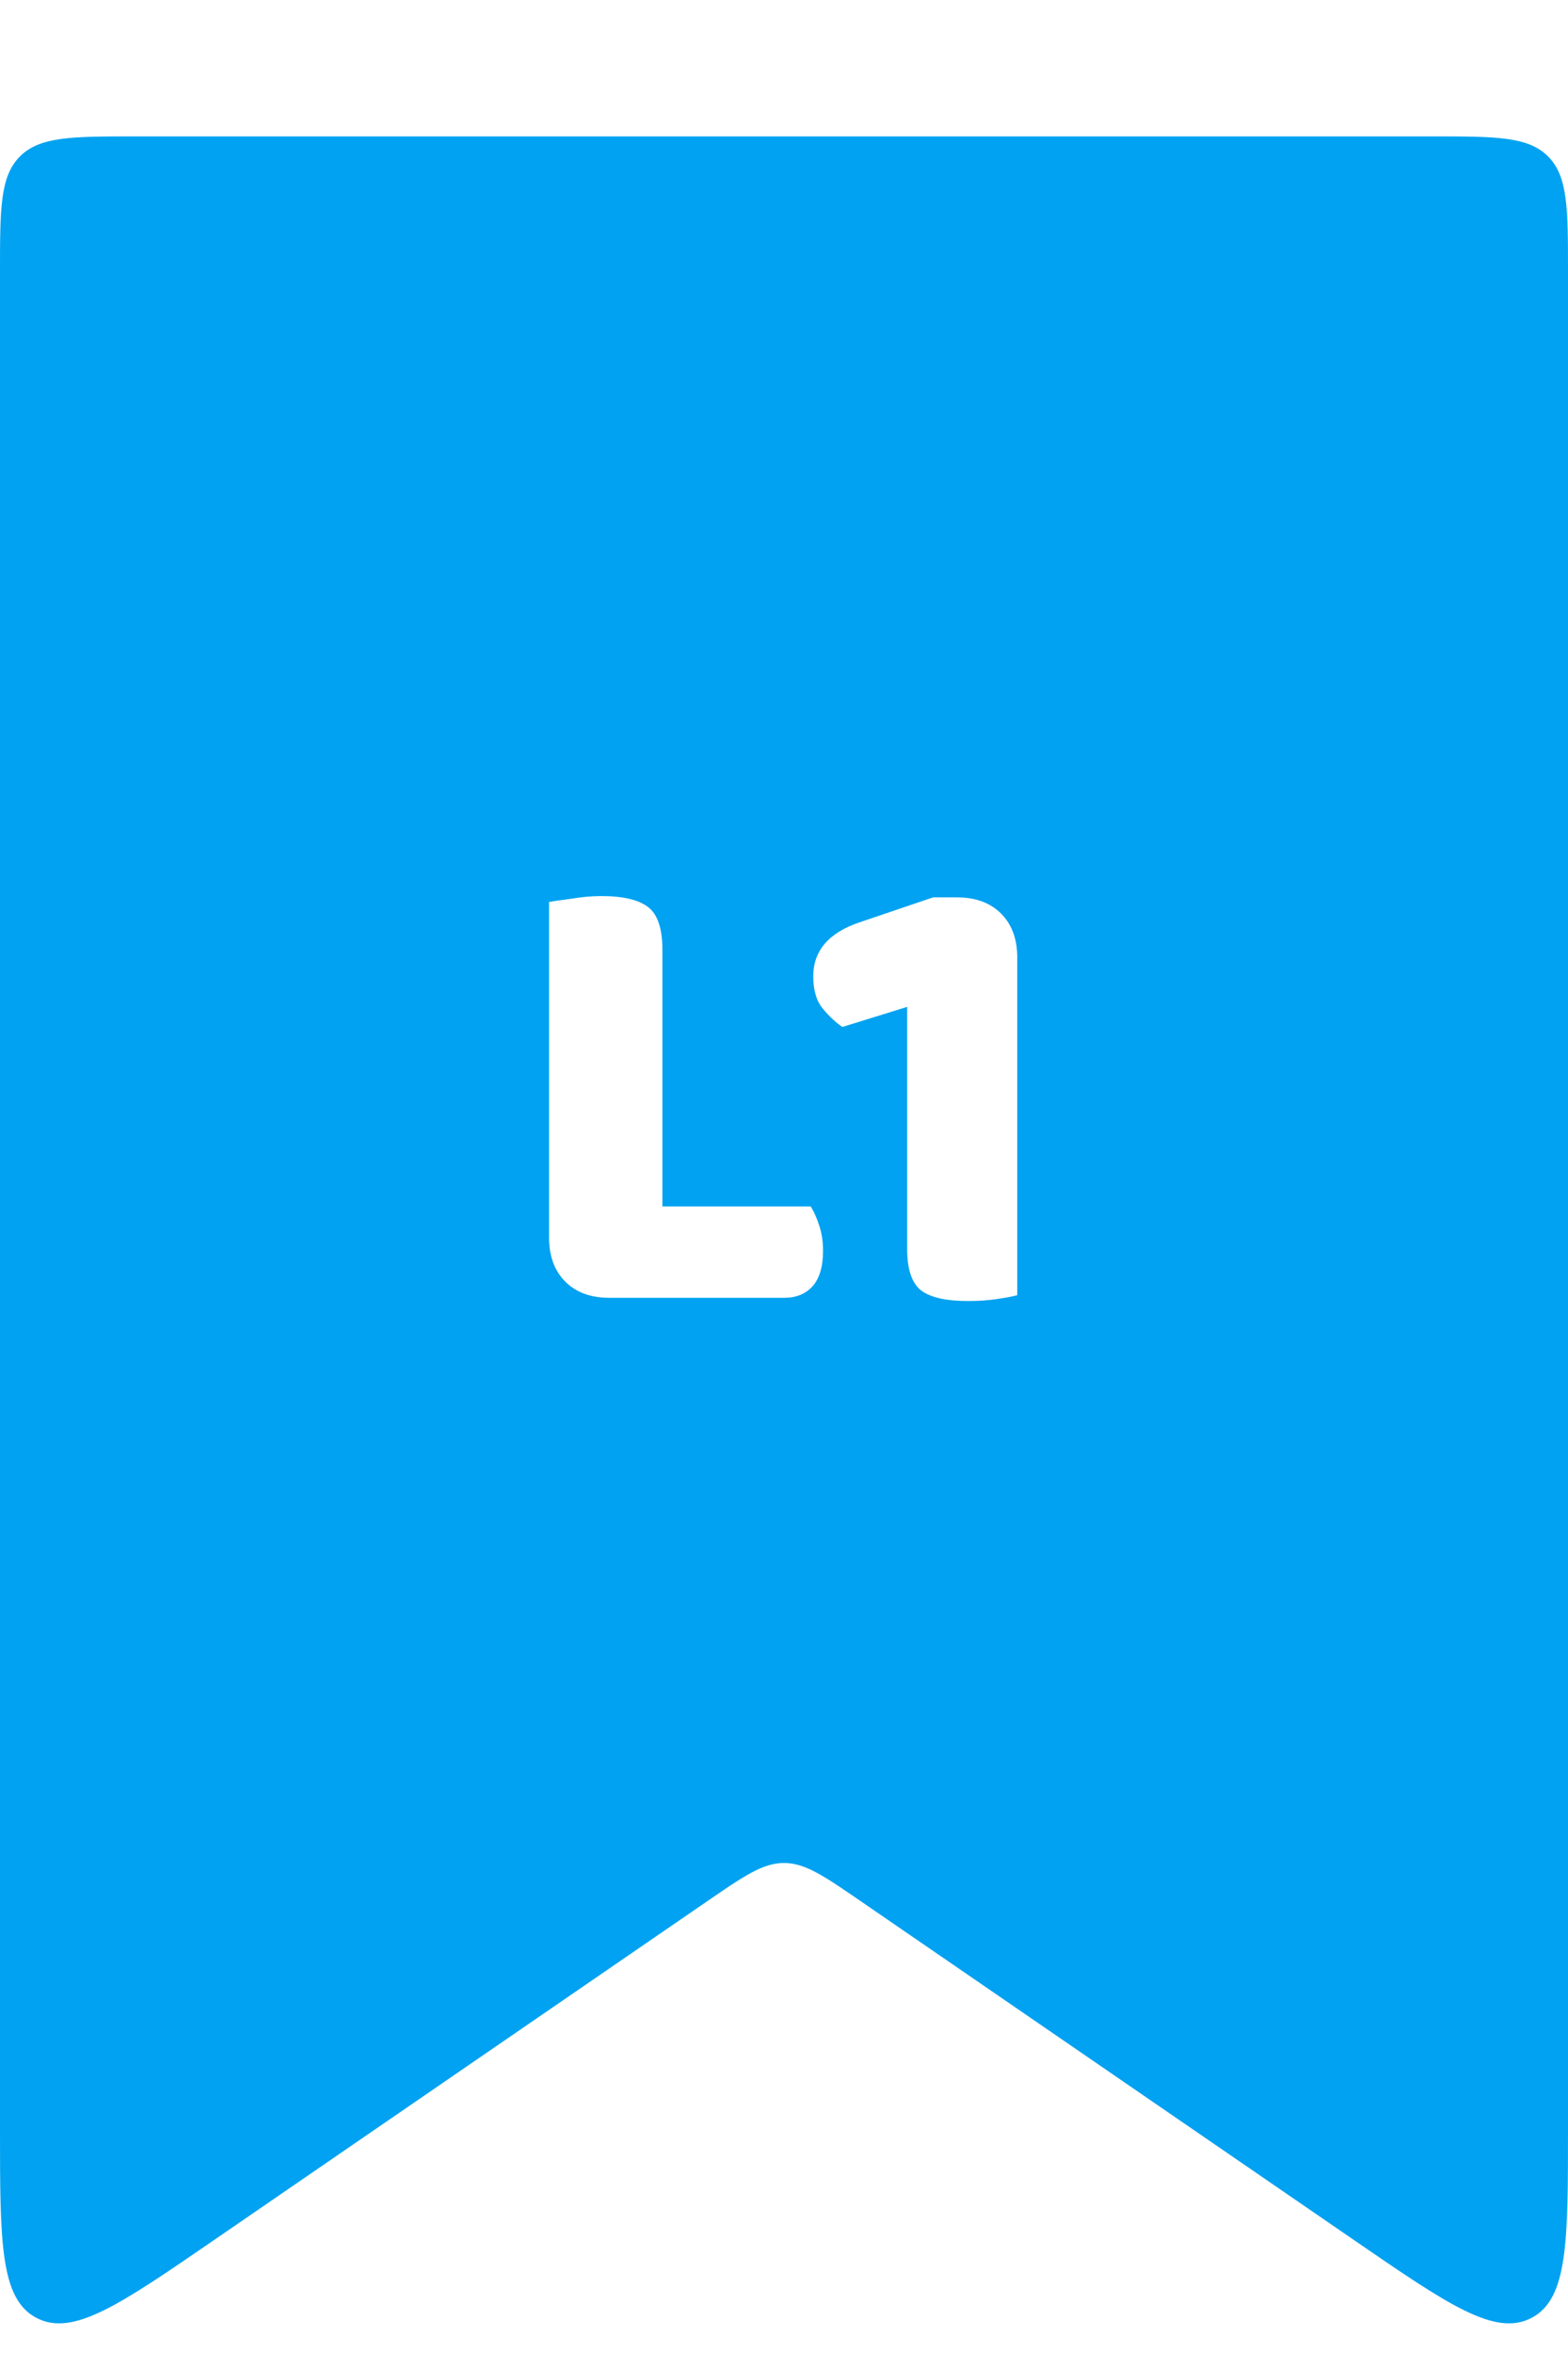 <svg width="46" height="69" viewBox="0 0 46 69" fill="none" xmlns="http://www.w3.org/2000/svg">
<g filter="url(#filter0_d_3_10530)">
<path d="M42 0H4C2.114 0 1.172 0 0.586 0.586C0 1.172 0 2.114 0 4V58.401C0 61.739 0 63.408 1.068 63.97C2.137 64.532 3.513 63.588 6.264 61.698L20.736 51.76C21.831 51.008 22.379 50.631 23 50.631C23.621 50.631 24.169 51.008 25.264 51.76L39.736 61.698C42.487 63.588 43.863 64.532 44.932 63.97C46 63.408 46 61.739 46 58.401V4C46 2.114 46 1.172 45.414 0.586C44.828 0 43.886 0 42 0Z" fill="#00A2F1"/>
</g>
<path d="M17.875 38.057C17.33 38.057 16.9 37.899 16.583 37.582C16.266 37.265 16.108 36.835 16.108 36.29V26.448C16.26 26.423 16.482 26.391 16.773 26.353C17.064 26.302 17.356 26.277 17.647 26.277C18.28 26.277 18.736 26.385 19.015 26.6C19.294 26.815 19.433 27.233 19.433 27.854V35.378H23.784C23.873 35.517 23.955 35.701 24.031 35.929C24.107 36.157 24.145 36.404 24.145 36.67C24.145 37.139 24.044 37.487 23.841 37.715C23.638 37.943 23.36 38.057 23.005 38.057H17.875ZM24.713 30.115C24.523 29.988 24.333 29.811 24.143 29.583C23.953 29.355 23.858 29.038 23.858 28.633C23.858 27.873 24.32 27.341 25.245 27.037L27.373 26.315H28.076C28.621 26.315 29.051 26.473 29.368 26.79C29.685 27.107 29.843 27.537 29.843 28.082V37.981C29.704 38.019 29.501 38.057 29.235 38.095C28.982 38.133 28.703 38.152 28.399 38.152C27.766 38.152 27.31 38.051 27.031 37.848C26.752 37.633 26.613 37.227 26.613 36.632V29.526L24.713 30.115Z" fill="white"/>
<defs>
<filter id="filter0_d_3_10530" x="0" y="0" width="46" height="68.131" filterUnits="userSpaceOnUse" color-interpolation-filters="sRGB">
<feFlood flood-opacity="0" result="BackgroundImageFix"/>
<feColorMatrix in="SourceAlpha" type="matrix" values="0 0 0 0 0 0 0 0 0 0 0 0 0 0 0 0 0 0 127 0" result="hardAlpha"/>
<feOffset dy="4"/>
<feComposite in2="hardAlpha" operator="out"/>
<feColorMatrix type="matrix" values="0 0 0 0 0.086 0 0 0 0 0.325 0 0 0 0 0.533 0 0 0 1 0"/>
<feBlend mode="normal" in2="BackgroundImageFix" result="effect1_dropShadow_3_10530"/>
<feBlend mode="normal" in="SourceGraphic" in2="effect1_dropShadow_3_10530" result="shape"/>
</filter>
</defs>
</svg>

